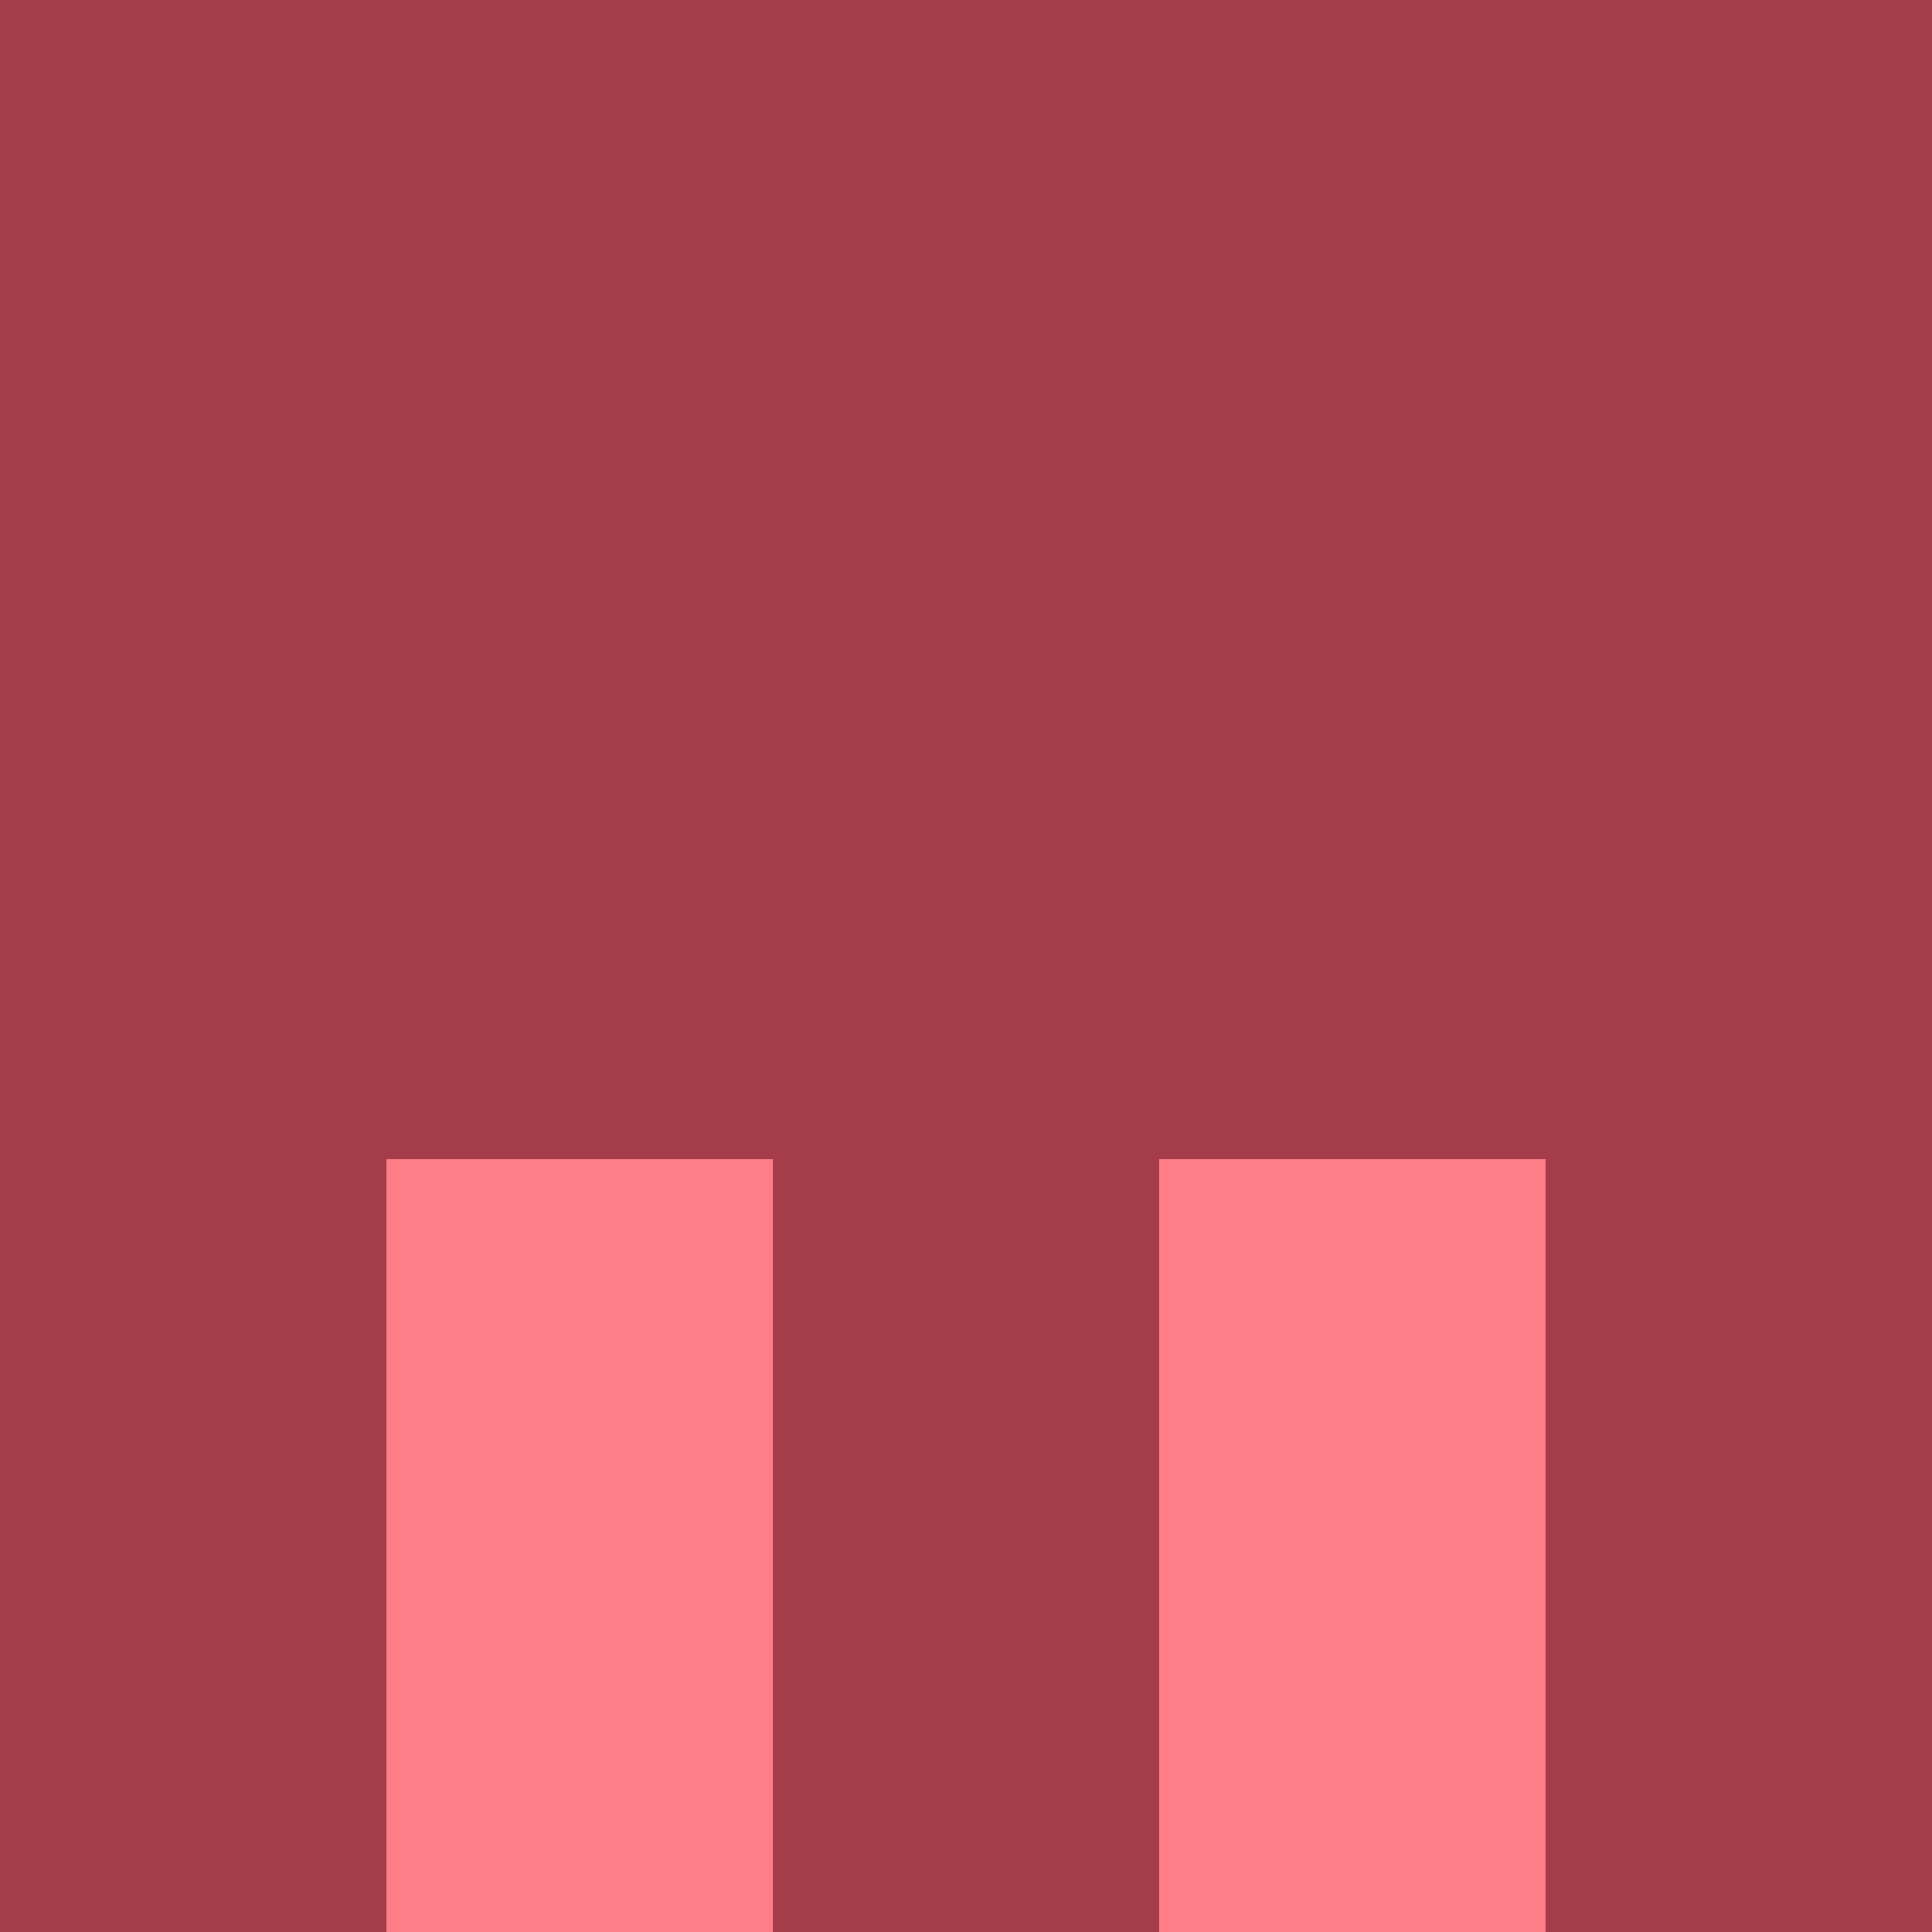<?xml version="1.0" encoding="utf-8"?>
<!DOCTYPE svg PUBLIC "-//W3C//DTD SVG 20010904//EN"
        "http://www.w3.org/TR/2001/REC-SVG-20010904/DTD/svg10.dtd">

<svg width="400" height="400" viewBox="0 0 5 5"
    xmlns="http://www.w3.org/2000/svg"
    xmlns:xlink="http://www.w3.org/1999/xlink">
            <rect x="0" y="0" width="1" height="1" fill="#A43D49" />
        <rect x="0" y="1" width="1" height="1" fill="#A43D49" />
        <rect x="0" y="2" width="1" height="1" fill="#A43D49" />
        <rect x="0" y="3" width="1" height="1" fill="#A43D49" />
        <rect x="0" y="4" width="1" height="1" fill="#A43D49" />
                <rect x="1" y="0" width="1" height="1" fill="#A43D49" />
        <rect x="1" y="1" width="1" height="1" fill="#A43D49" />
        <rect x="1" y="2" width="1" height="1" fill="#A43D49" />
        <rect x="1" y="3" width="1" height="1" fill="#FE7D86" />
        <rect x="1" y="4" width="1" height="1" fill="#FE7D86" />
                <rect x="2" y="0" width="1" height="1" fill="#A43D49" />
        <rect x="2" y="1" width="1" height="1" fill="#A43D49" />
        <rect x="2" y="2" width="1" height="1" fill="#A43D49" />
        <rect x="2" y="3" width="1" height="1" fill="#A43D49" />
        <rect x="2" y="4" width="1" height="1" fill="#A43D49" />
                <rect x="3" y="0" width="1" height="1" fill="#A43D49" />
        <rect x="3" y="1" width="1" height="1" fill="#A43D49" />
        <rect x="3" y="2" width="1" height="1" fill="#A43D49" />
        <rect x="3" y="3" width="1" height="1" fill="#FE7D86" />
        <rect x="3" y="4" width="1" height="1" fill="#FE7D86" />
                <rect x="4" y="0" width="1" height="1" fill="#A43D49" />
        <rect x="4" y="1" width="1" height="1" fill="#A43D49" />
        <rect x="4" y="2" width="1" height="1" fill="#A43D49" />
        <rect x="4" y="3" width="1" height="1" fill="#A43D49" />
        <rect x="4" y="4" width="1" height="1" fill="#A43D49" />
        
</svg>


